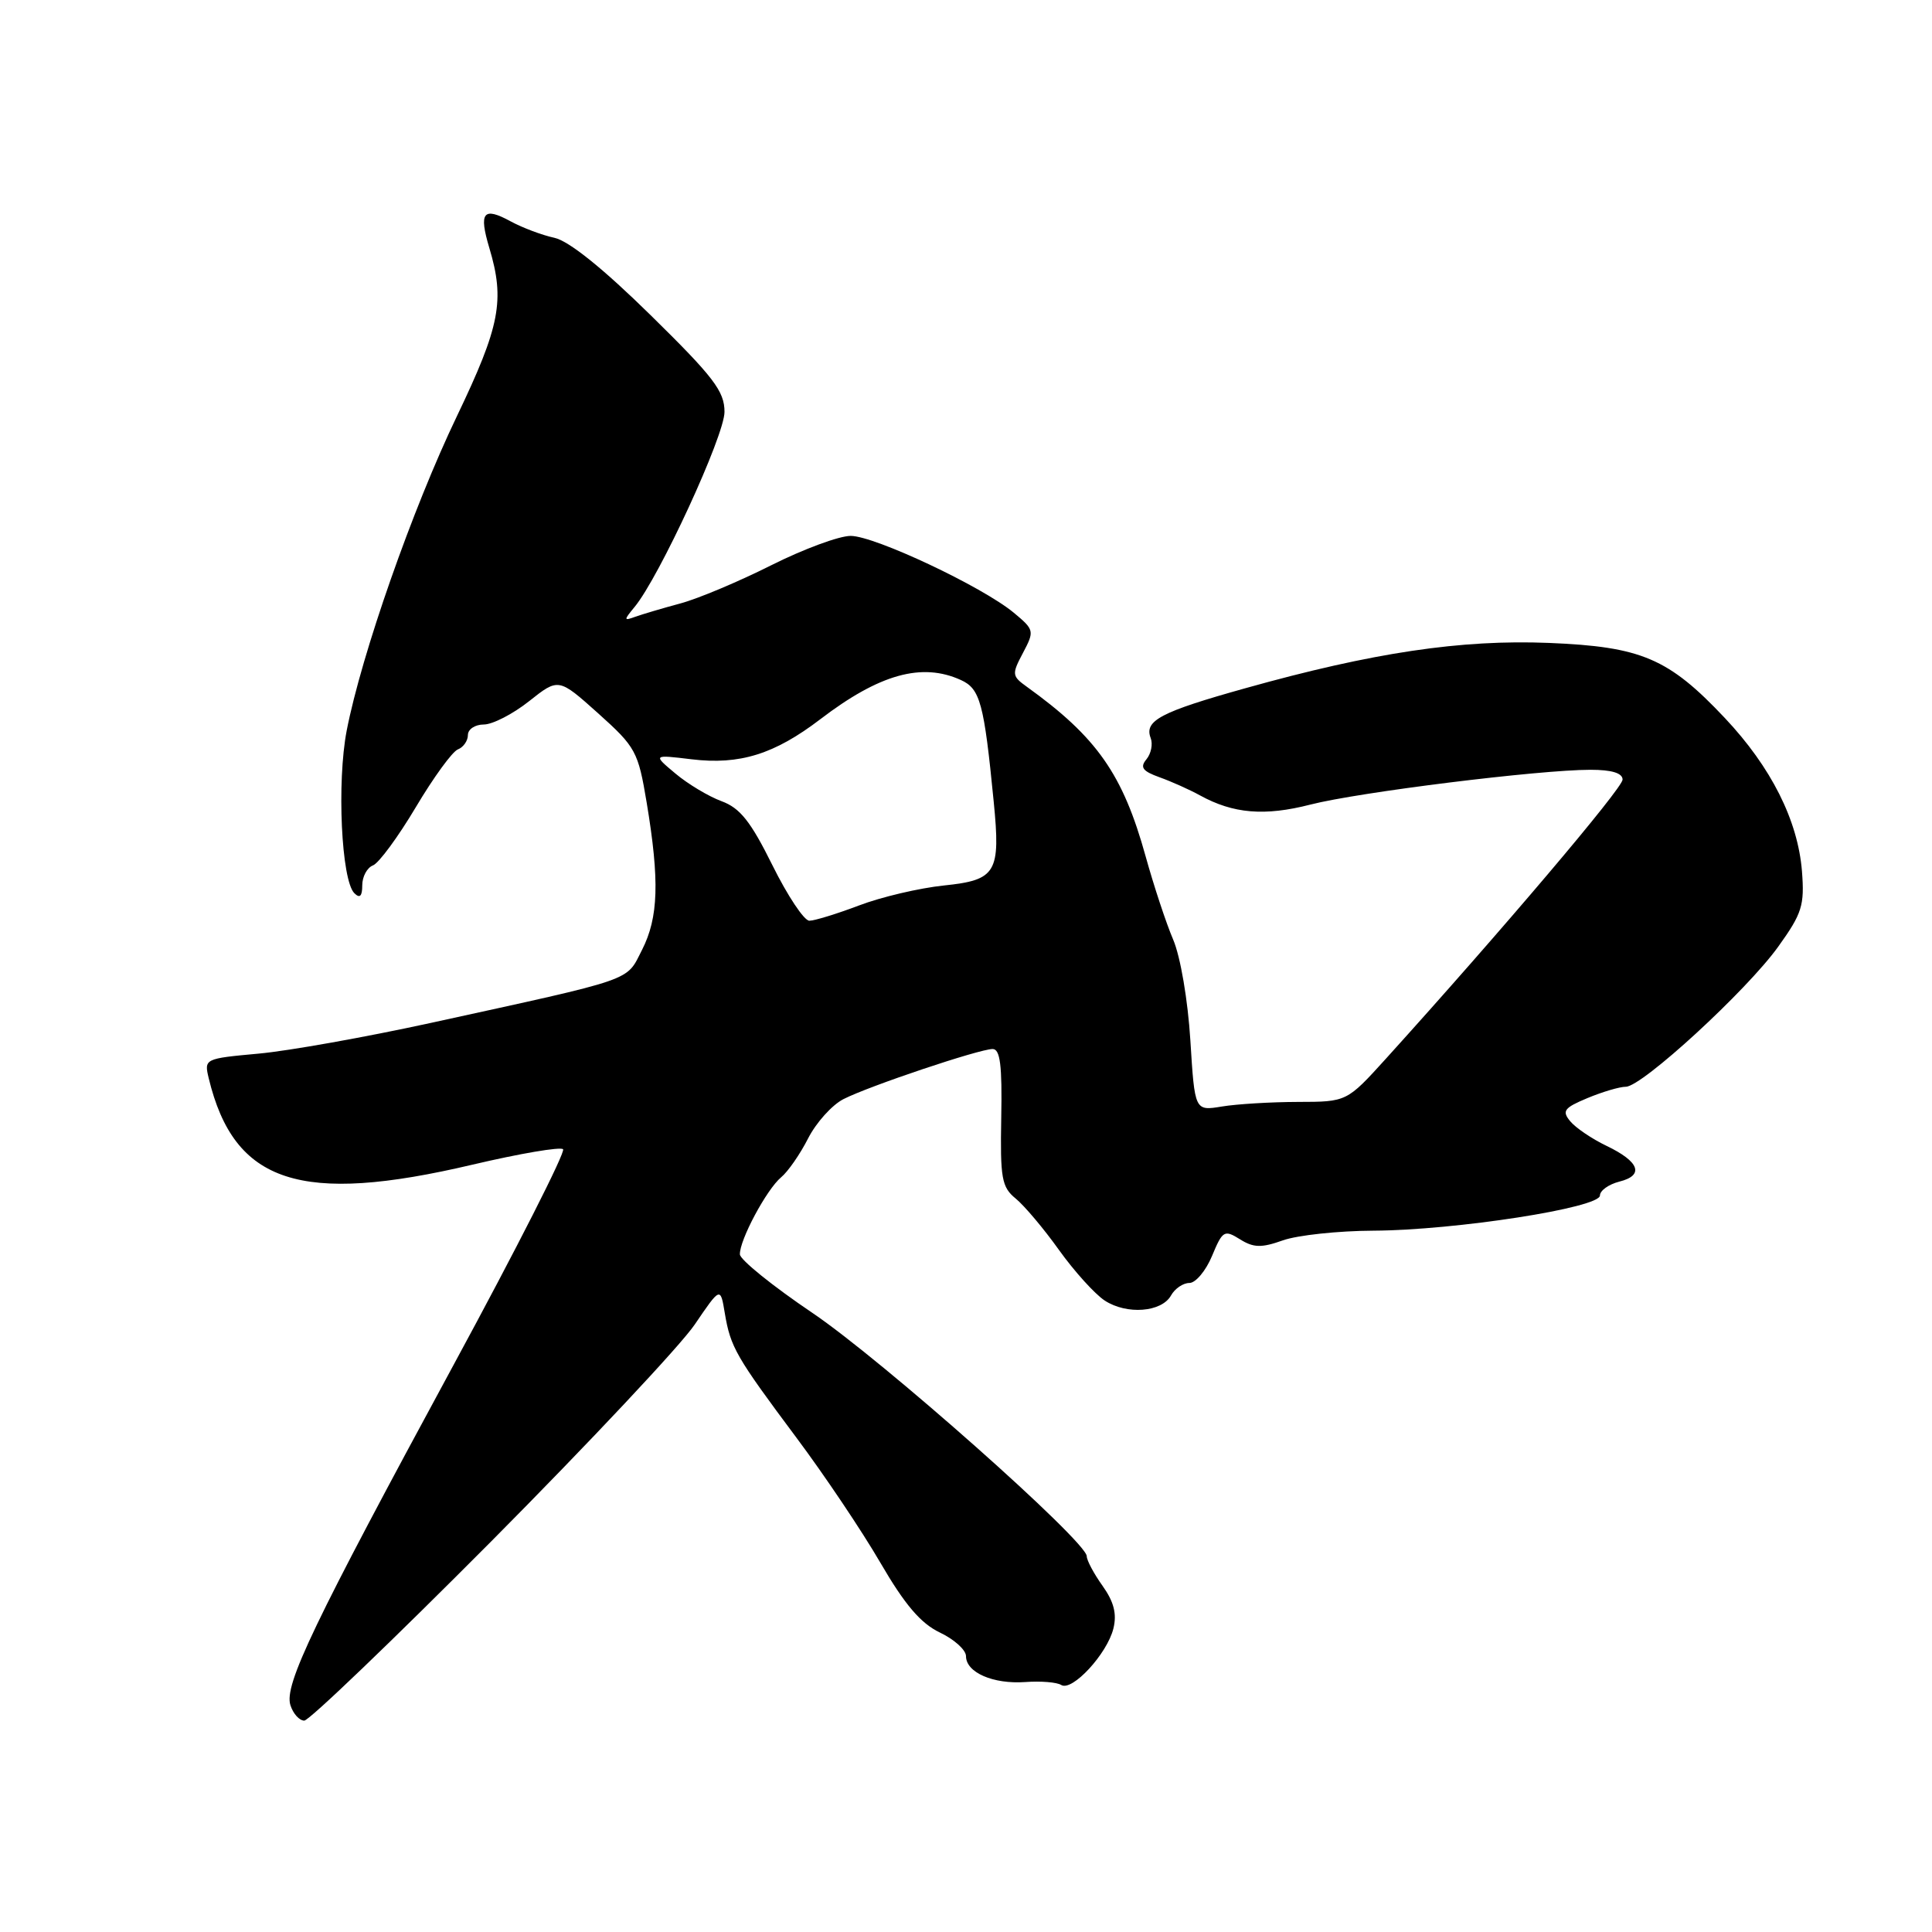 <?xml version="1.0" encoding="UTF-8" standalone="no"?>
<!DOCTYPE svg PUBLIC "-//W3C//DTD SVG 1.1//EN" "http://www.w3.org/Graphics/SVG/1.1/DTD/svg11.dtd" >
<svg xmlns="http://www.w3.org/2000/svg" xmlns:xlink="http://www.w3.org/1999/xlink" version="1.1" viewBox="0 0 256 256">
 <g >
 <path fill="currentColor"
d=" M 65.09 204.24 C 78.06 191.18 90.20 178.25 92.06 175.50 C 95.46 170.50 95.46 170.50 96.04 174.00 C 96.80 178.53 97.51 179.75 105.53 190.50 C 109.23 195.45 114.24 202.91 116.66 207.08 C 119.89 212.63 122.00 215.11 124.54 216.32 C 126.44 217.22 128.00 218.63 128.00 219.45 C 128.00 221.61 131.59 223.18 135.85 222.88 C 137.89 222.73 140.04 222.90 140.62 223.27 C 142.07 224.16 146.70 219.15 147.53 215.79 C 148.01 213.85 147.60 212.25 146.10 210.14 C 144.94 208.52 144.00 206.75 144.00 206.21 C 144.00 204.25 116.94 180.25 107.64 173.96 C 102.38 170.41 98.06 166.92 98.04 166.21 C 97.98 164.32 101.59 157.59 103.50 156.00 C 104.41 155.25 106.02 152.93 107.08 150.84 C 108.15 148.75 110.25 146.41 111.76 145.64 C 115.17 143.90 129.77 139.00 131.53 139.00 C 132.53 139.00 132.80 141.18 132.67 148.06 C 132.52 156.13 132.73 157.30 134.58 158.81 C 135.72 159.74 138.31 162.81 140.33 165.64 C 142.35 168.46 145.07 171.47 146.38 172.33 C 149.30 174.24 153.93 173.88 155.17 171.65 C 155.68 170.74 156.77 170.00 157.60 170.00 C 158.43 170.00 159.78 168.39 160.60 166.42 C 162.00 163.05 162.23 162.92 164.30 164.21 C 166.10 165.34 167.14 165.37 170.00 164.35 C 171.93 163.67 177.32 163.09 182.00 163.07 C 192.85 163.01 212.00 160.04 212.00 158.41 C 212.00 157.76 213.16 156.93 214.57 156.57 C 217.90 155.74 217.25 153.93 212.87 151.83 C 210.95 150.91 208.79 149.45 208.07 148.58 C 206.93 147.21 207.24 146.80 210.35 145.50 C 212.32 144.68 214.61 144.00 215.43 144.00 C 217.58 144.00 231.47 131.24 235.63 125.43 C 238.79 121.03 239.12 119.96 238.77 115.45 C 238.23 108.70 234.69 101.66 228.56 95.15 C 221.09 87.22 217.50 85.69 205.23 85.19 C 193.62 84.72 181.91 86.46 165.03 91.19 C 153.79 94.33 151.59 95.49 152.47 97.79 C 152.78 98.59 152.53 99.86 151.91 100.61 C 151.02 101.68 151.39 102.18 153.64 102.99 C 155.21 103.55 157.62 104.63 159.00 105.39 C 163.41 107.82 167.57 108.17 173.64 106.61 C 180.03 104.97 203.95 102.00 210.75 102.00 C 213.57 102.00 215.00 102.44 215.00 103.30 C 215.00 104.44 198.98 123.33 183.67 140.25 C 178.46 146.00 178.46 146.00 171.98 146.01 C 168.42 146.02 163.88 146.29 161.90 146.62 C 158.31 147.21 158.31 147.21 157.73 137.86 C 157.40 132.55 156.42 126.77 155.45 124.50 C 154.51 122.30 152.88 117.35 151.81 113.50 C 148.79 102.59 145.36 97.69 136.06 91.00 C 134.08 89.58 134.05 89.34 135.55 86.51 C 137.09 83.60 137.05 83.45 134.32 81.18 C 130.14 77.72 115.91 71.02 112.73 71.01 C 111.20 71.00 106.46 72.76 102.19 74.90 C 97.92 77.05 92.50 79.33 90.15 79.96 C 87.80 80.59 85.12 81.39 84.19 81.72 C 82.63 82.29 82.63 82.19 84.09 80.42 C 87.35 76.48 96.00 57.73 96.00 54.58 C 96.00 51.84 94.57 49.97 86.21 41.76 C 79.91 35.57 75.37 31.92 73.46 31.51 C 71.83 31.16 69.23 30.18 67.68 29.34 C 64.03 27.35 63.42 28.11 64.84 32.86 C 66.92 39.80 66.26 43.21 60.55 55.13 C 54.66 67.40 47.91 86.68 45.94 96.80 C 44.62 103.64 45.23 116.63 46.95 118.35 C 47.68 119.08 48.00 118.76 48.00 117.31 C 48.00 116.16 48.64 114.97 49.42 114.67 C 50.20 114.37 52.75 110.90 55.09 106.97 C 57.43 103.03 59.94 99.58 60.67 99.30 C 61.40 99.02 62.00 98.16 62.00 97.39 C 62.00 96.63 62.95 96.00 64.11 96.00 C 65.26 96.00 67.97 94.61 70.11 92.91 C 74.01 89.82 74.01 89.82 79.26 94.52 C 84.24 98.99 84.56 99.57 85.69 106.36 C 87.41 116.70 87.25 121.58 85.08 125.85 C 82.91 130.09 84.50 129.54 57.00 135.56 C 48.47 137.42 38.24 139.25 34.27 139.61 C 27.08 140.27 27.04 140.29 27.66 142.89 C 31.03 156.82 39.82 159.69 62.62 154.32 C 68.87 152.85 74.27 151.93 74.61 152.28 C 74.96 152.63 68.47 165.42 60.18 180.71 C 41.45 215.28 37.63 223.25 38.48 225.94 C 38.84 227.08 39.67 227.99 40.32 227.99 C 40.97 227.98 52.11 217.29 65.09 204.24 Z  M 102.35 114.65 C 99.47 108.84 98.06 107.06 95.60 106.16 C 93.90 105.53 91.15 103.89 89.50 102.50 C 86.50 99.99 86.50 99.99 91.64 100.61 C 98.01 101.38 102.62 99.94 108.71 95.29 C 116.54 89.31 122.16 87.75 127.33 90.11 C 129.88 91.27 130.39 93.16 131.67 106.21 C 132.60 115.64 132.02 116.61 125.09 117.33 C 121.82 117.67 116.75 118.86 113.82 119.98 C 110.89 121.09 107.93 122.00 107.24 122.00 C 106.55 122.00 104.35 118.69 102.35 114.65 Z "/>
</g>
</svg>